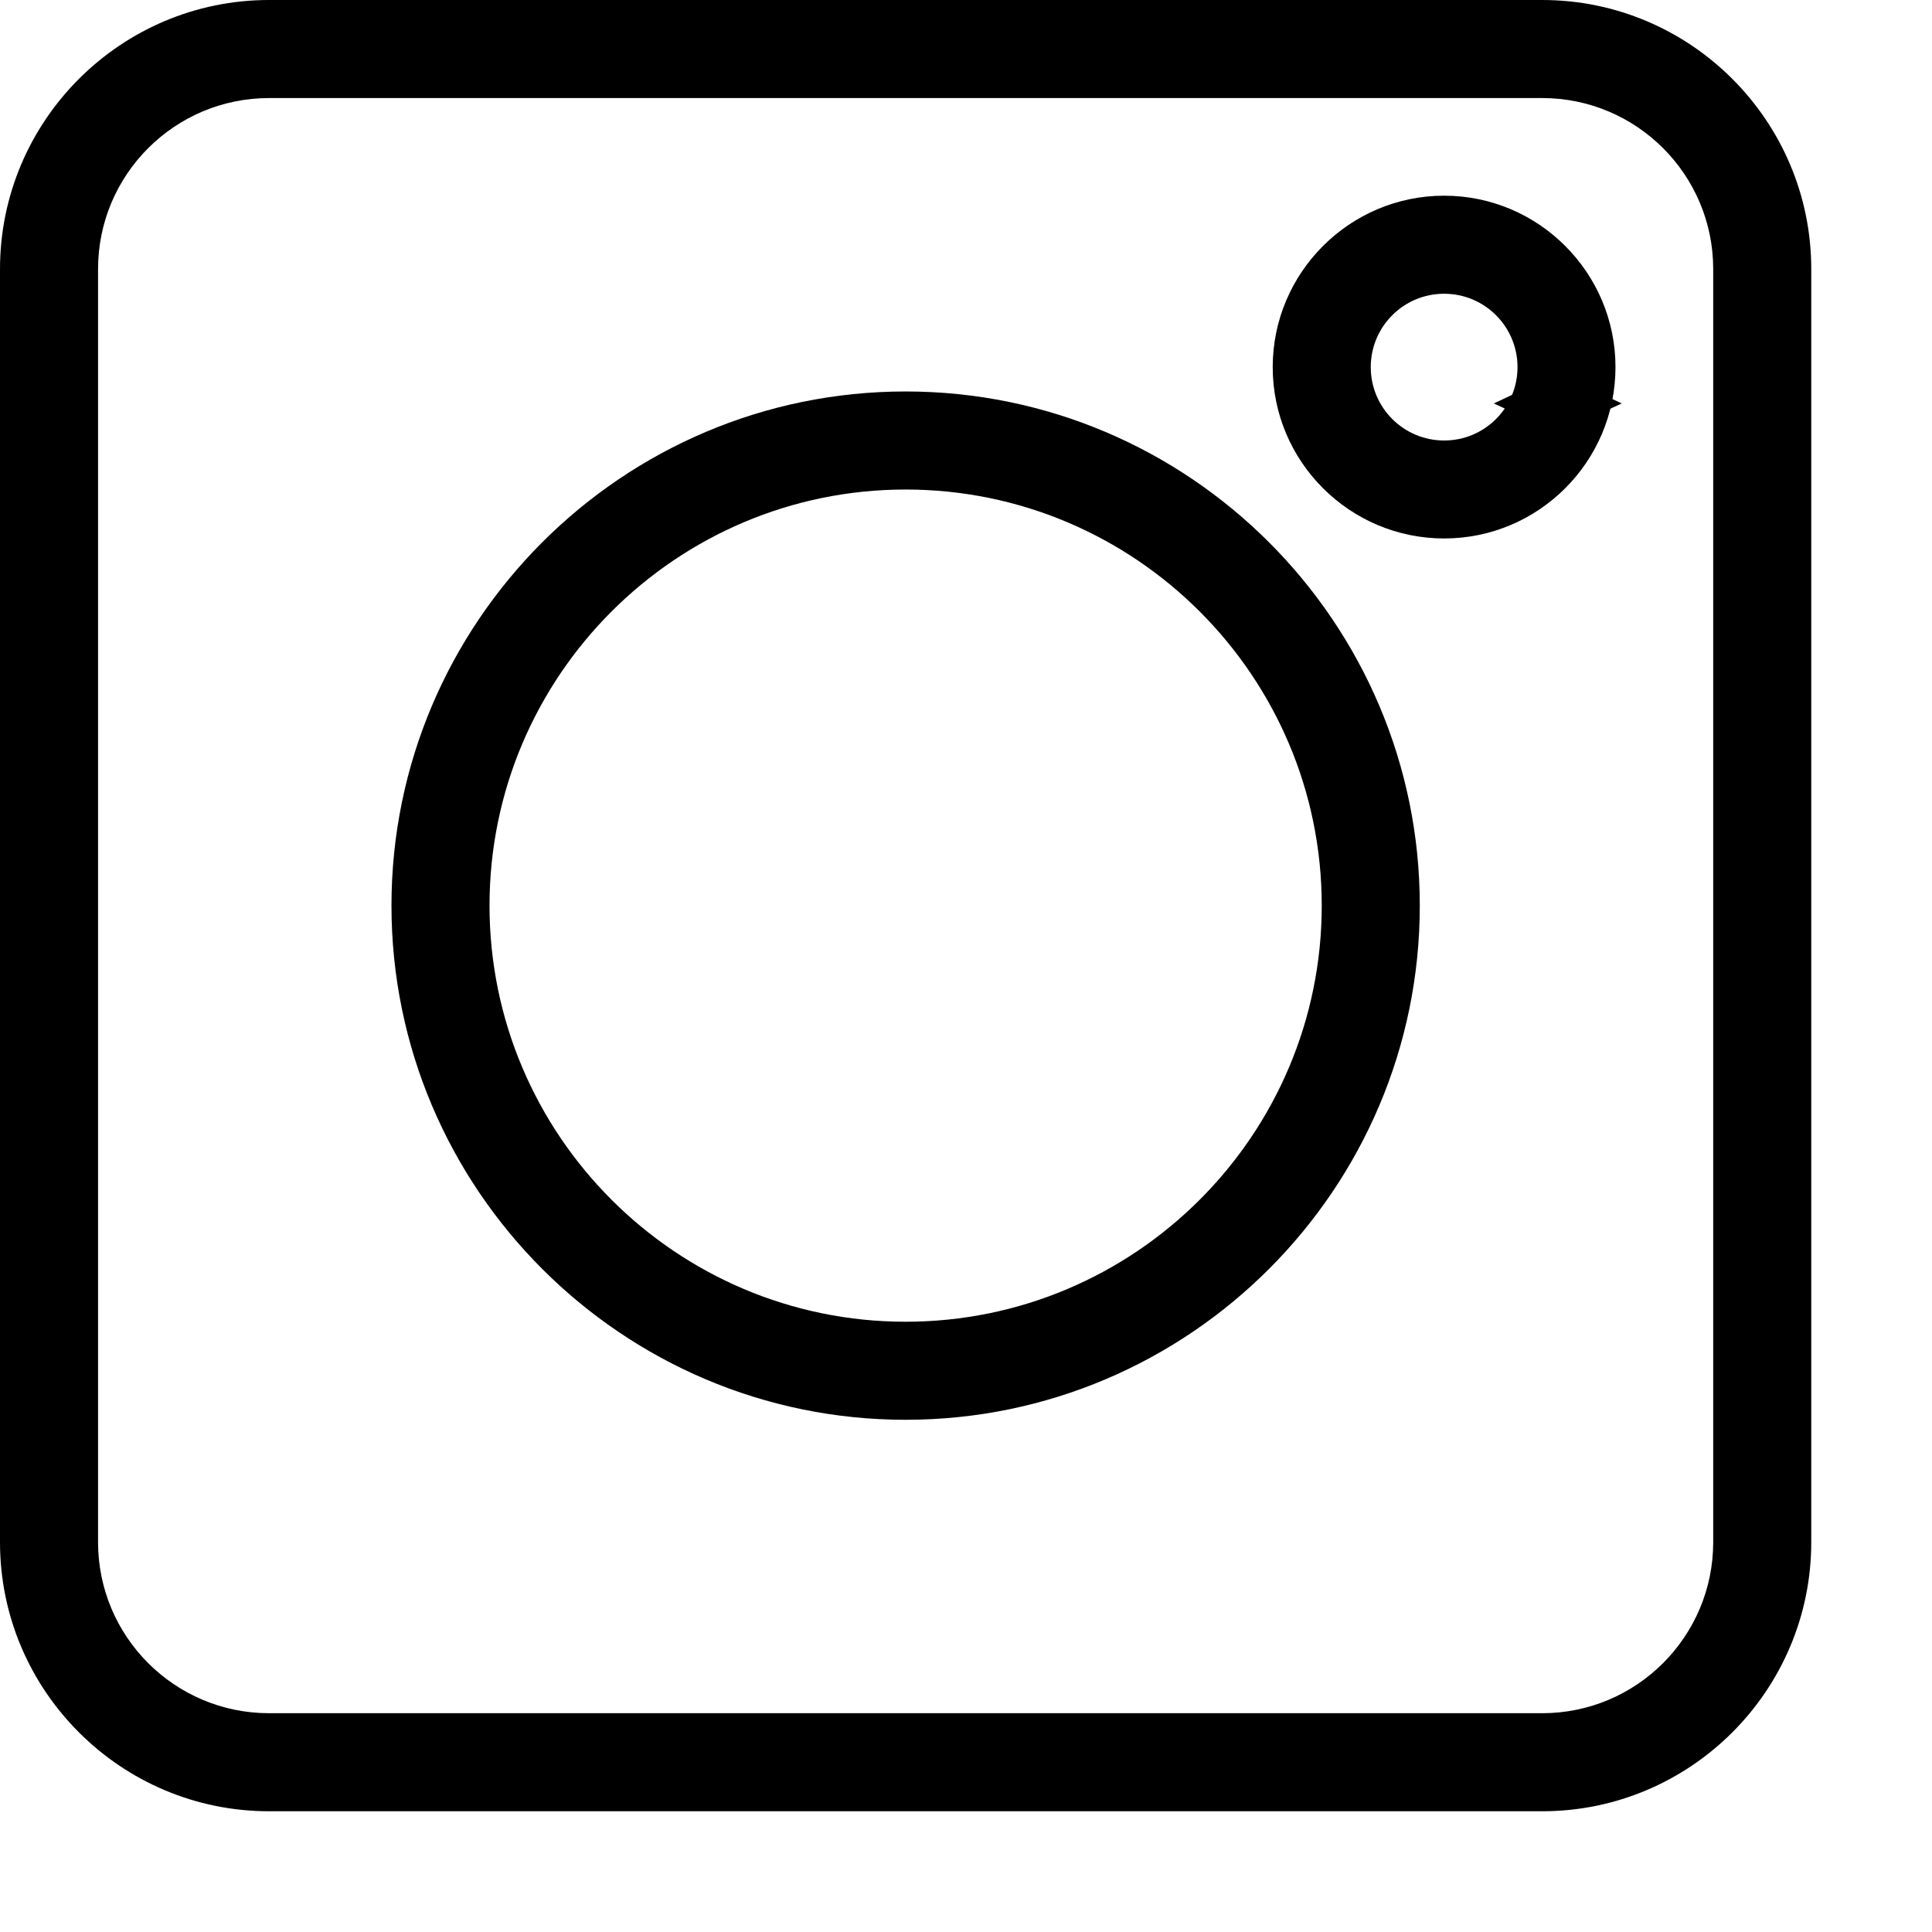 <svg xmlns="http://www.w3.org/2000/svg" xmlns:xlink="http://www.w3.org/1999/xlink" width="31" zoomAndPan="magnify" viewBox="0 0 23.25 23.25" height="31" preserveAspectRatio="xMidYMid meet" version="1.0"><defs><clipPath id="7bb52c4dc9"><path d="M 0 0 L 21.797 0 L 21.797 21.797 L 0 21.797 Z M 0 0 " clip-rule="nonzero"/></clipPath><clipPath id="2bad3f879b"><path d="M 17.977 4.082 L 19.516 4.082 L 19.516 5.625 L 17.977 5.625 Z M 17.977 4.082 " clip-rule="nonzero"/></clipPath><clipPath id="dda9b461c0"><path d="M 18.746 4.082 L 18.992 4.609 L 19.516 4.855 L 18.992 5.098 L 18.746 5.625 L 18.5 5.098 L 17.977 4.855 L 18.5 4.609 Z M 18.746 4.082 " clip-rule="nonzero"/></clipPath></defs><g clip-path="url(#7bb52c4dc9)"><path fill="#000000" d="M 18.559 21.797 L 3.238 21.797 C 1.453 21.797 0 20.344 0 18.559 L 0 3.238 C 0 1.453 1.453 0 3.238 0 L 18.559 0 C 20.344 0 21.797 1.453 21.797 3.238 L 21.797 18.559 C 21.797 20.344 20.344 21.797 18.559 21.797 Z M 3.238 1.18 C 2.102 1.18 1.18 2.102 1.18 3.238 L 1.18 18.559 C 1.18 19.695 2.102 20.617 3.238 20.617 L 18.559 20.617 C 19.695 20.617 20.617 19.695 20.617 18.559 L 20.617 3.238 C 20.617 2.102 19.695 1.18 18.559 1.18 Z M 3.238 1.18 " fill-opacity="1" fill-rule="nonzero"/></g><path fill="#000000" d="M 10.898 17.086 C 7.488 17.086 4.711 14.309 4.711 10.898 C 4.711 7.488 7.488 4.711 10.898 4.711 C 14.309 4.711 17.086 7.488 17.086 10.898 C 17.086 14.309 14.309 17.086 10.898 17.086 Z M 10.898 5.891 C 8.137 5.891 5.891 8.137 5.891 10.898 C 5.891 13.66 8.137 15.906 10.898 15.906 C 13.66 15.906 15.906 13.66 15.906 10.898 C 15.906 8.137 13.66 5.891 10.898 5.891 Z M 10.898 5.891 " fill-opacity="1" fill-rule="nonzero"/><path fill="#000000" d="M 17.379 6.48 C 16.242 6.48 15.316 5.555 15.316 4.418 C 15.316 3.281 16.242 2.355 17.379 2.355 C 18.516 2.355 19.441 3.281 19.441 4.418 C 19.441 5.555 18.516 6.48 17.379 6.48 Z M 17.379 3.535 C 16.891 3.535 16.496 3.93 16.496 4.418 C 16.496 4.906 16.891 5.301 17.379 5.301 C 17.867 5.301 18.262 4.906 18.262 4.418 C 18.262 3.93 17.867 3.535 17.379 3.535 Z M 17.379 3.535 " fill-opacity="1" fill-rule="nonzero"/><g clip-path="url(#2bad3f879b)"><g clip-path="url(#dda9b461c0)"><path fill="#000000" d="M 17.977 4.082 L 19.516 4.082 L 19.516 5.625 L 17.977 5.625 Z M 17.977 4.082 " fill-opacity="1" fill-rule="nonzero"/></g></g></svg>